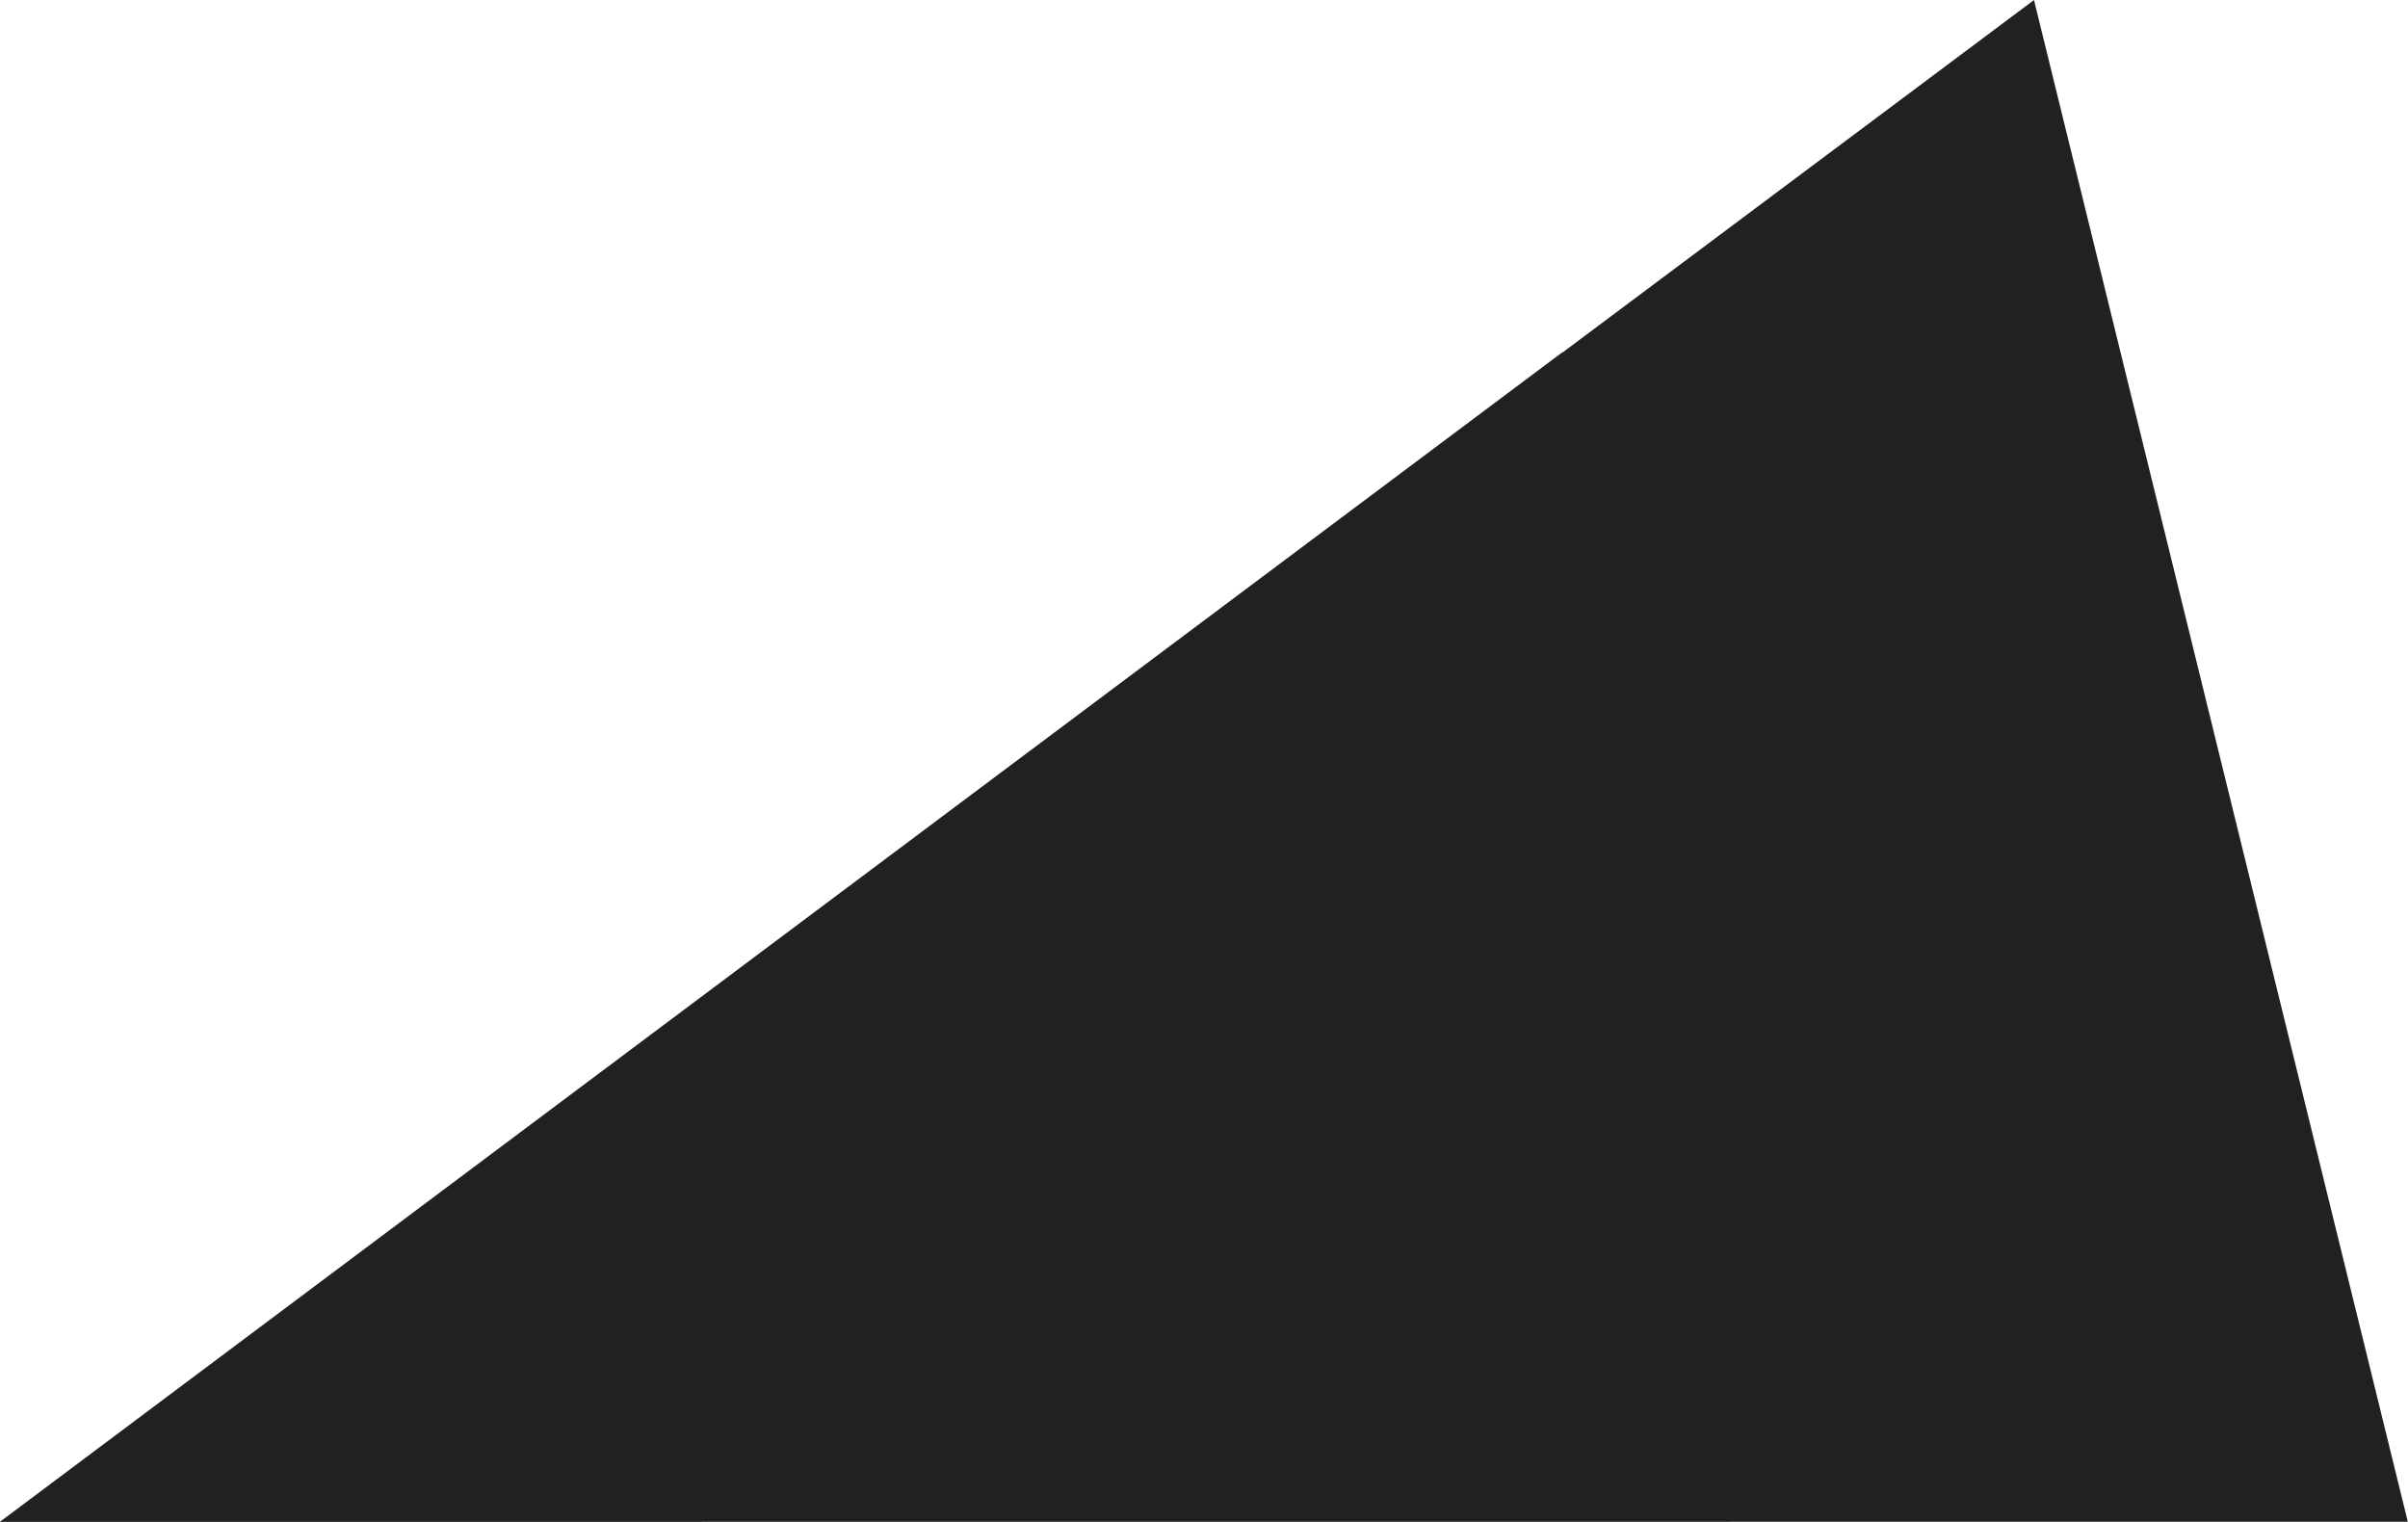 <?xml version="1.0" encoding="UTF-8" standalone="no"?>
<svg
        xmlns="http://www.w3.org/2000/svg"
        id="svg8"
        version="1.1"
        viewBox="0 0 12.561 7.938"
        height="30.002"
        width="47.473">
    <defs
            id="defs2"/>
    <g
            transform="translate(0.001,-289.063)"
            id="layer1">
        <path
                id="path867"
                d="m 8.149,290.902 2.46,-1.839 1.95,7.937 -12.561,7.8e-4 8.15,-6.1"
                style="fill:#212121;fill-opacity:1;stroke:#000000;stroke-width:0;stroke-linecap:butt;stroke-linejoin:miter;stroke-miterlimit:4;stroke-dasharray:none;stroke-opacity:1"/>
    </g>
</svg>

